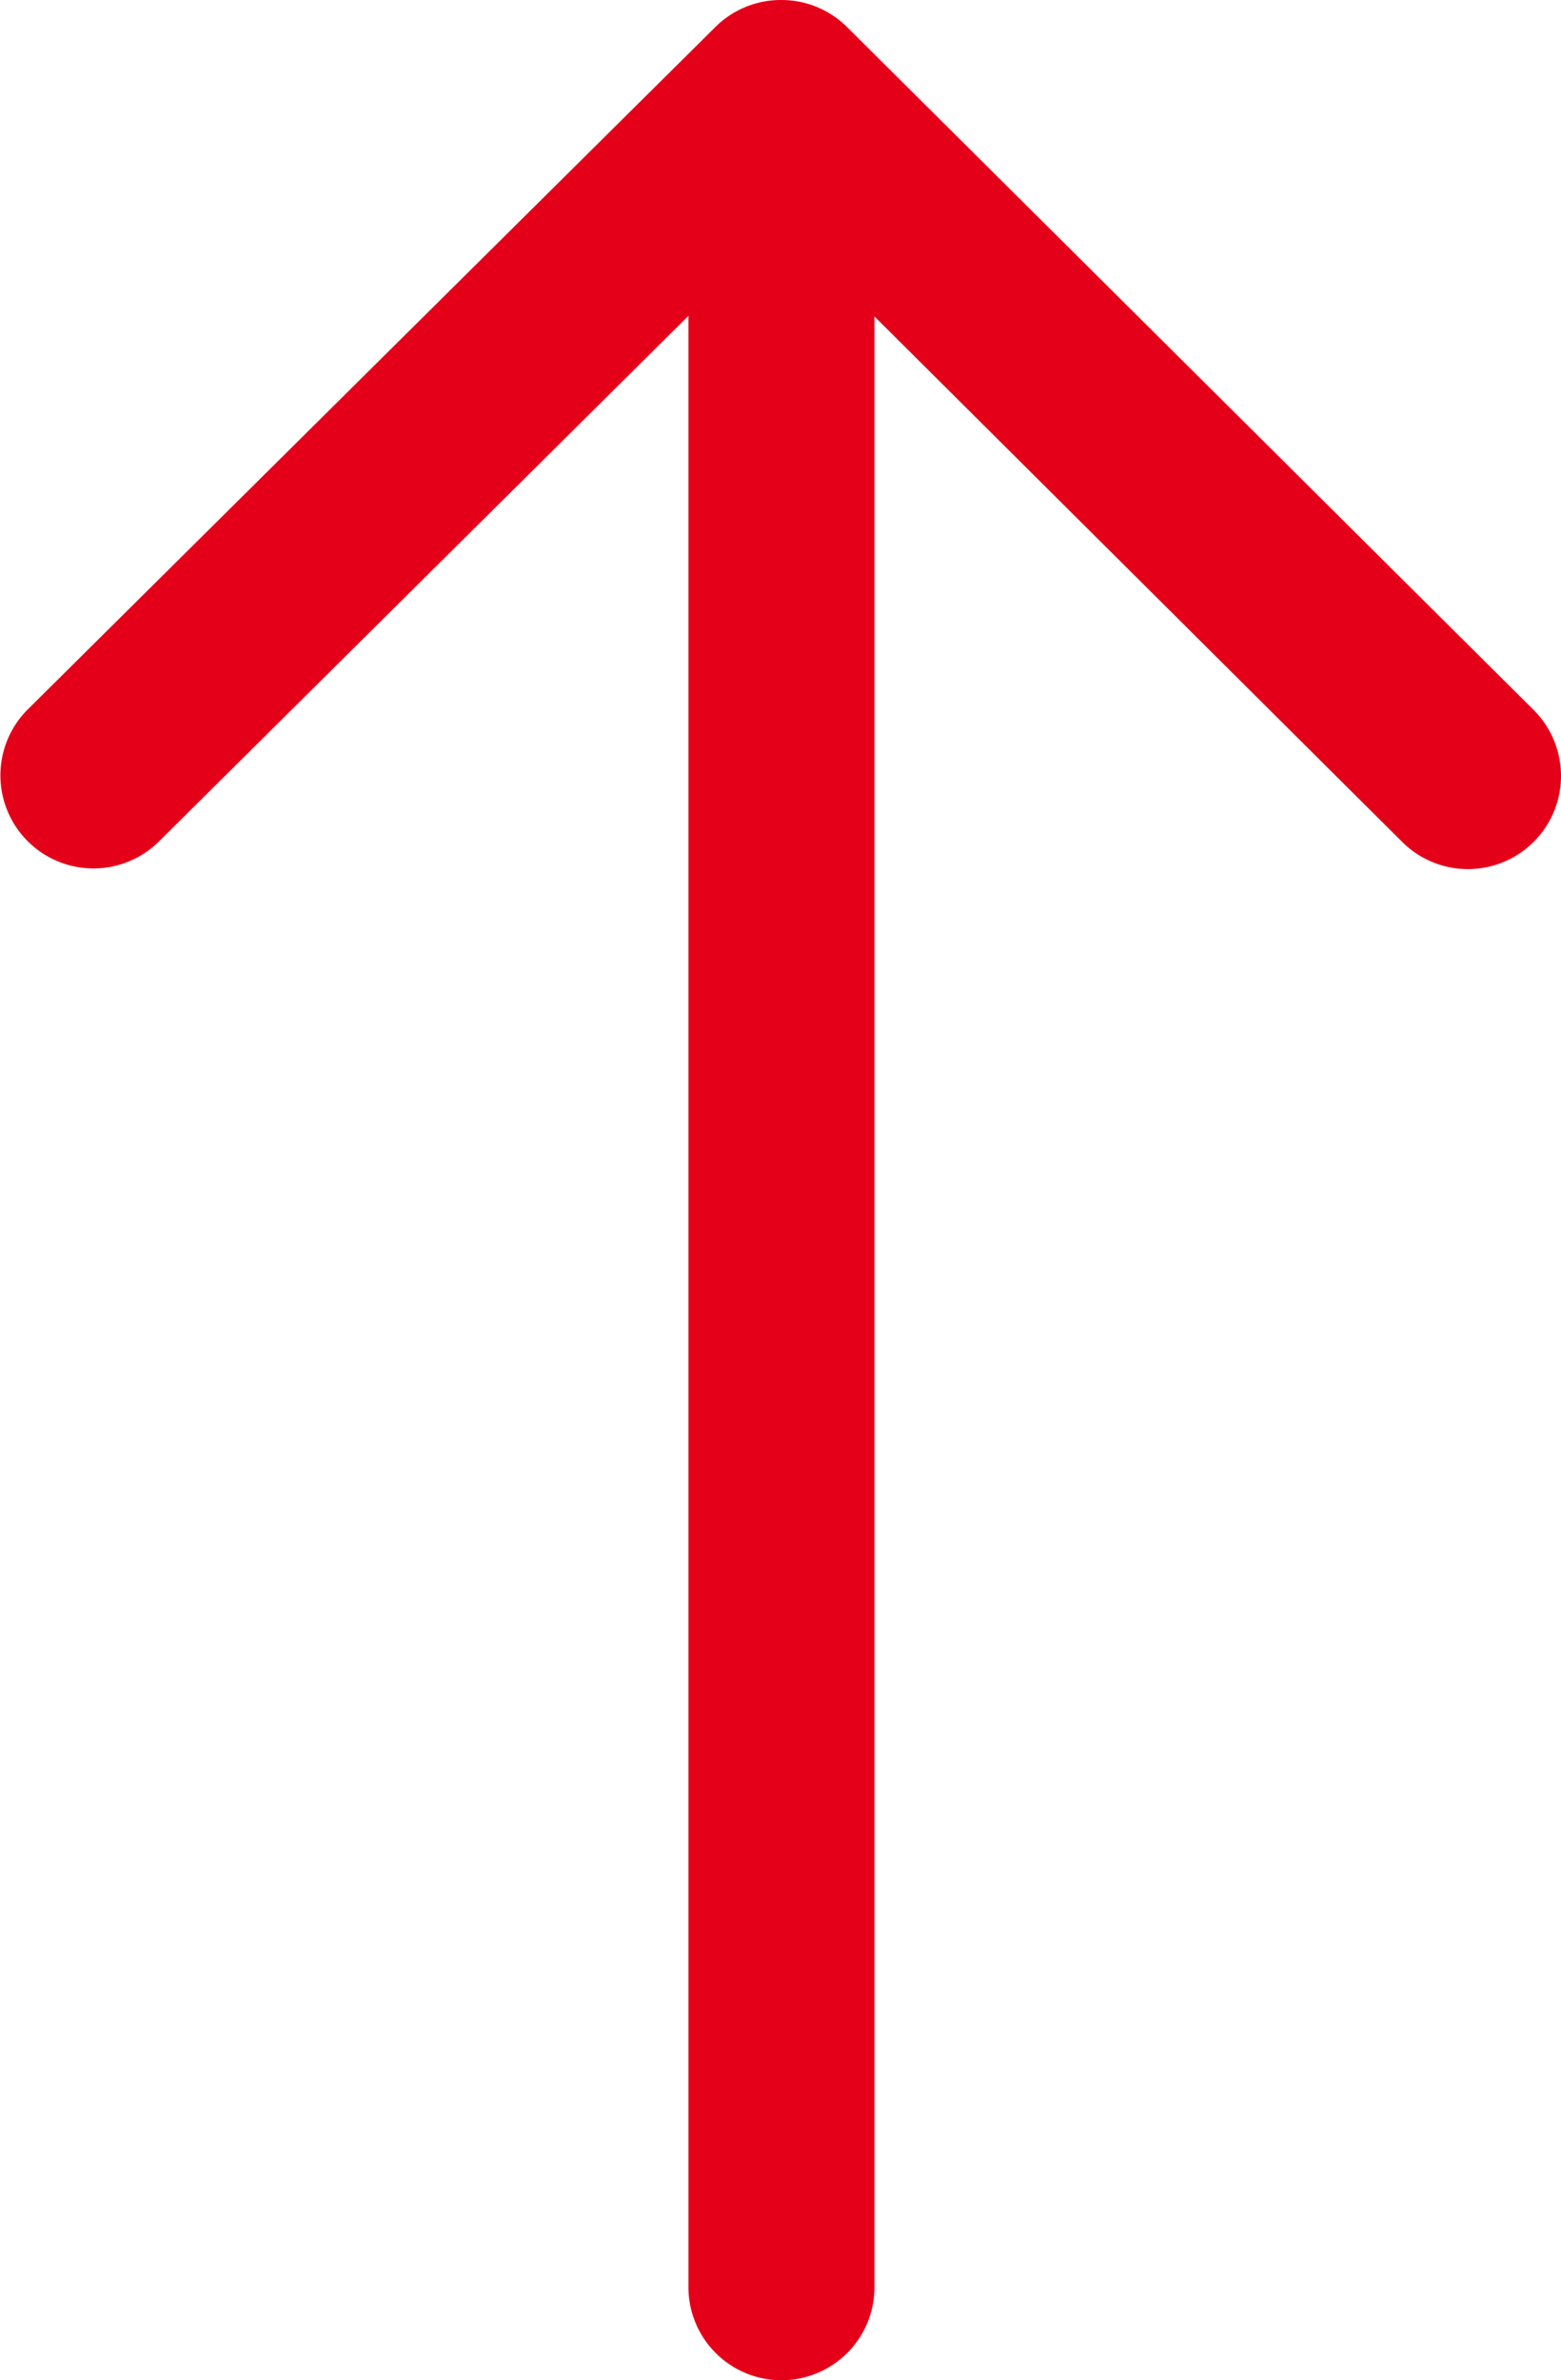 <svg xmlns="http://www.w3.org/2000/svg" width="9.029" height="13.758" viewBox="0 0 9.029 13.758">
  <g id="noun_Arrow_2367823" transform="translate(46.447 44.587) rotate(180)">
    <g id="Сгруппировать_2080" data-name="Сгруппировать 2080" transform="translate(41.389 30.829)">
      <path id="Контур_7" data-name="Контур 7" d="M49.024,44.256a.538.538,0,0,1-.538-.538V31.367a.538.538,0,1,1,1.076,0v12.35A.538.538,0,0,1,49.024,44.256Z" transform="translate(-48.486 -30.829)" fill="#e50019"/>
    </g>
    <g id="Сгруппировать_2081" data-name="Сгруппировать 2081" transform="translate(37.418 39.563)">
      <path id="Контур_8" data-name="Контур 8" d="M41.928,60.193a.538.538,0,0,1-.38-.156L37.577,56.09a.538.538,0,0,1,.759-.764L41.928,58.9l3.6-3.571a.538.538,0,1,1,.757.765l-3.981,3.948A.537.537,0,0,1,41.928,60.193Z" transform="translate(-37.418 -55.169)" fill="#e50019"/>
    </g>
  </g>
</svg>
